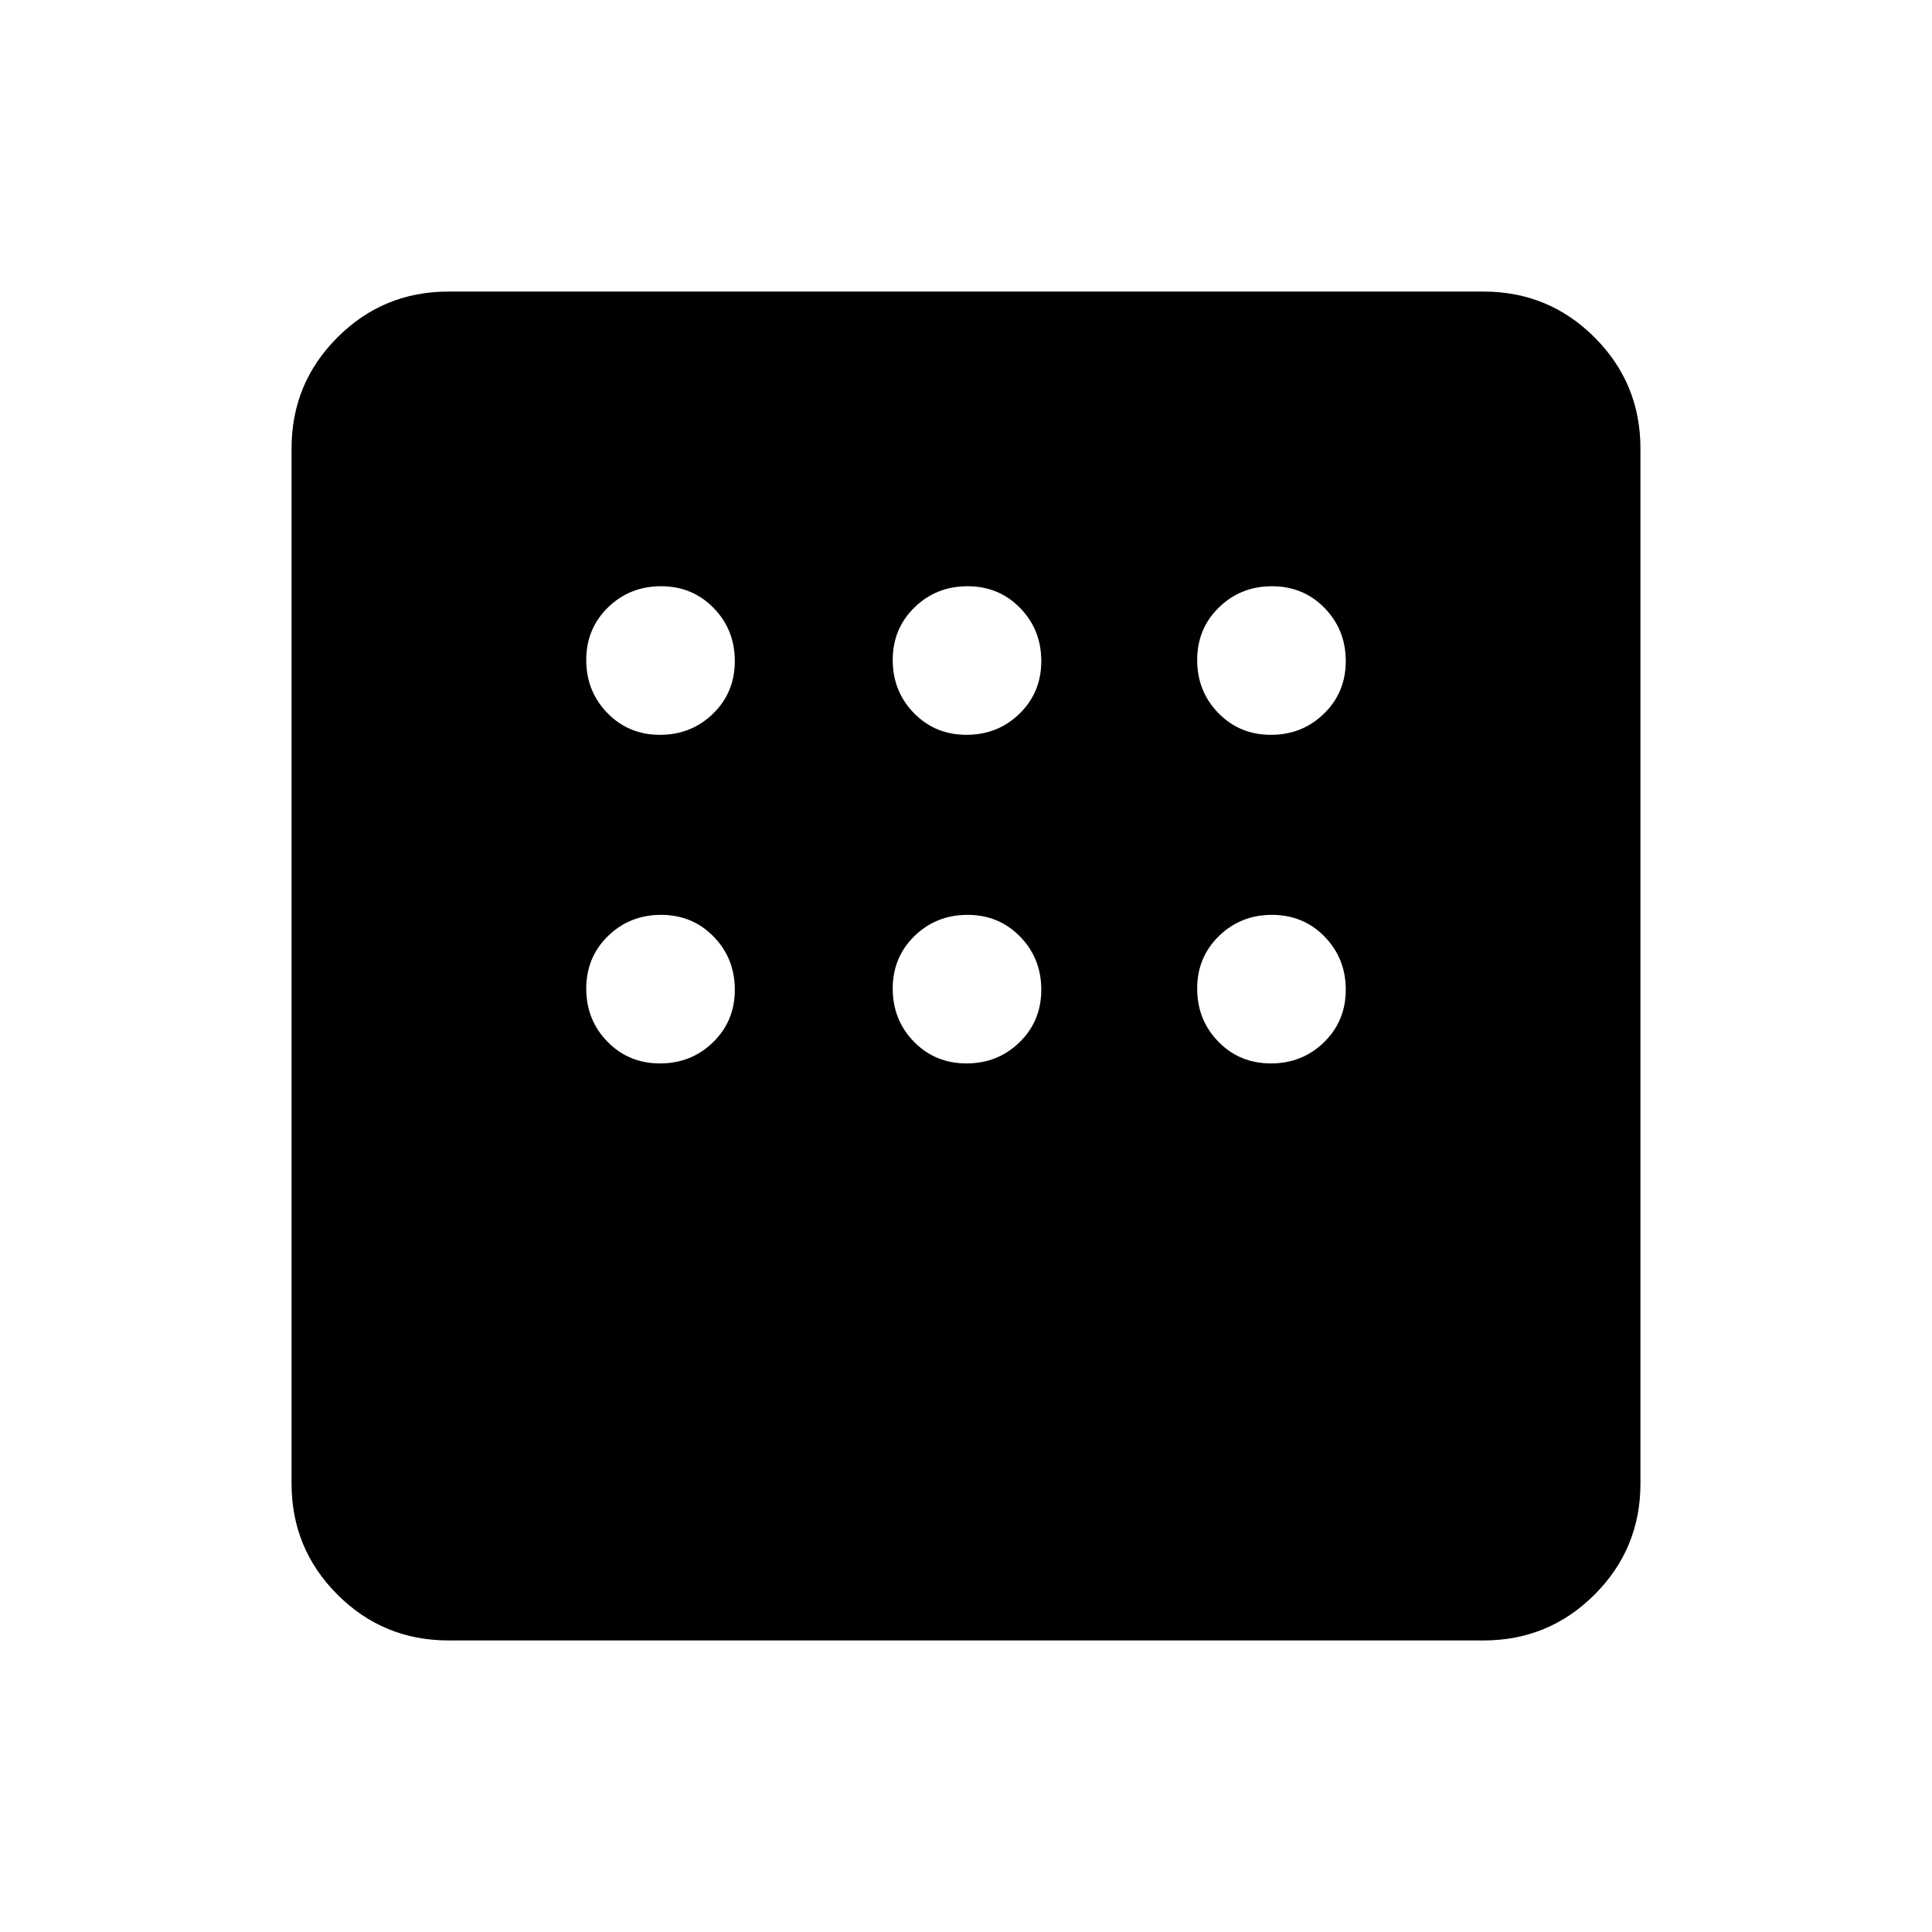<svg xmlns="http://www.w3.org/2000/svg" height="20" viewBox="0 -960 960 960" width="20"><path d="M222.87-144.87q-32.42 0-55.21-22.79t-22.79-55.21v-514.26q0-32.42 22.79-55.21t55.21-22.79h514.26q32.42 0 55.21 22.79t22.79 55.21v514.26q0 32.42-22.79 55.21t-55.21 22.79H222.87Zm105.08-450q15.58 0 26.38-10.54 10.8-10.53 10.8-26.11t-10.54-26.38q-10.53-10.8-26.11-10.8t-26.38 10.54q-10.8 10.54-10.8 26.11 0 15.58 10.54 26.38 10.54 10.8 26.11 10.8Zm152.29 0q15.57 0 26.37-10.54 10.8-10.53 10.8-26.11t-10.53-26.38q-10.54-10.8-26.12-10.8-15.57 0-26.37 10.54t-10.8 26.11q0 15.58 10.53 26.38 10.54 10.8 26.12 10.8Zm151.28 0q15.58 0 26.38-10.54 10.8-10.53 10.8-26.11t-10.54-26.38q-10.54-10.8-26.11-10.8-15.58 0-26.38 10.54-10.8 10.54-10.8 26.11 0 15.58 10.54 26.38 10.53 10.8 26.11 10.8Zm0 163.28q15.58 0 26.38-10.53 10.8-10.54 10.8-26.12 0-15.57-10.54-26.37t-26.11-10.8q-15.58 0-26.38 10.53-10.8 10.54-10.8 26.12 0 15.57 10.54 26.37 10.53 10.8 26.11 10.8Zm-151.28 0q15.57 0 26.37-10.53 10.8-10.54 10.8-26.12 0-15.57-10.53-26.37-10.54-10.8-26.12-10.8-15.57 0-26.37 10.53-10.8 10.54-10.8 26.12 0 15.57 10.53 26.37 10.54 10.8 26.12 10.8Zm-152.29 0q15.58 0 26.38-10.53 10.8-10.54 10.8-26.12 0-15.57-10.54-26.37-10.53-10.8-26.11-10.8t-26.38 10.53q-10.8 10.54-10.8 26.12 0 15.57 10.54 26.37t26.11 10.8Z"/></svg>